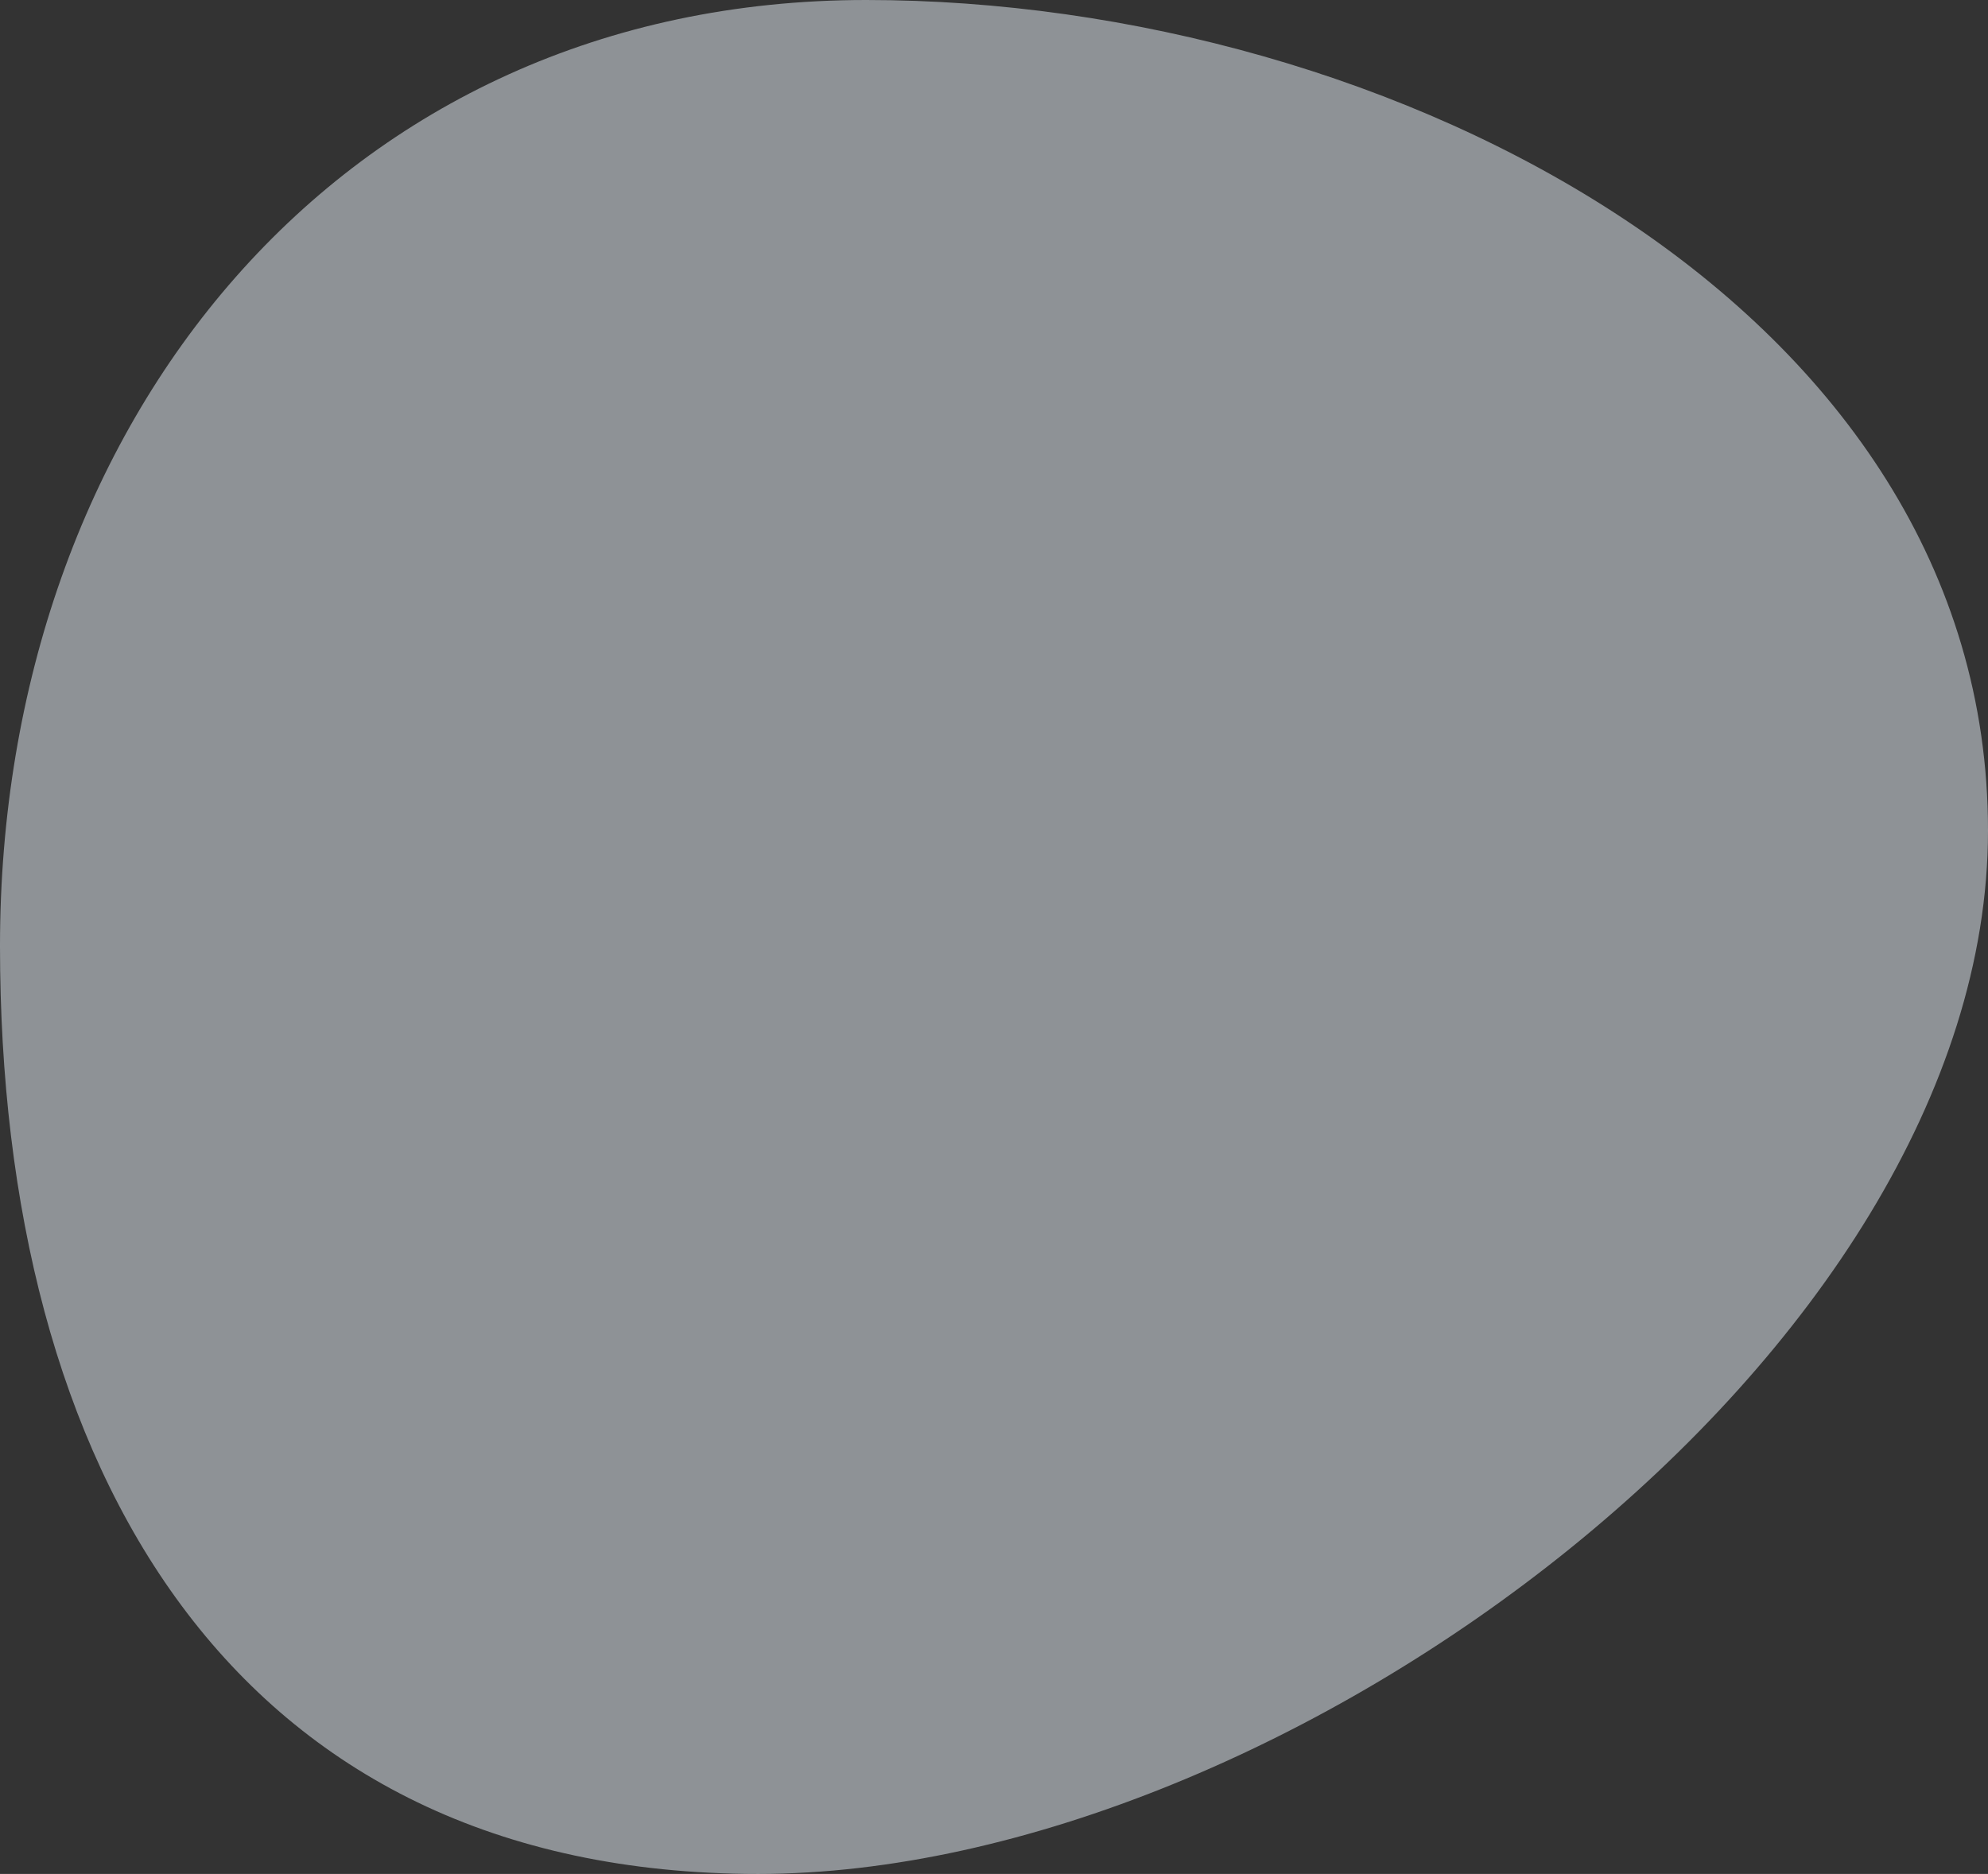 <svg height="593" width="629" xmlns="http://www.w3.org/2000/svg"><rect width="100%" height="100%" fill="#333333" stroke="none"/><path d="M239.897 593C406.433 593 629 428.156 629 262.826S440.598 0 274.062 0 0 134.026 0 299.356 73.361 593 239.897 593z" fill="#ebf2fa" fill-rule="evenodd" opacity=".5"/></svg>